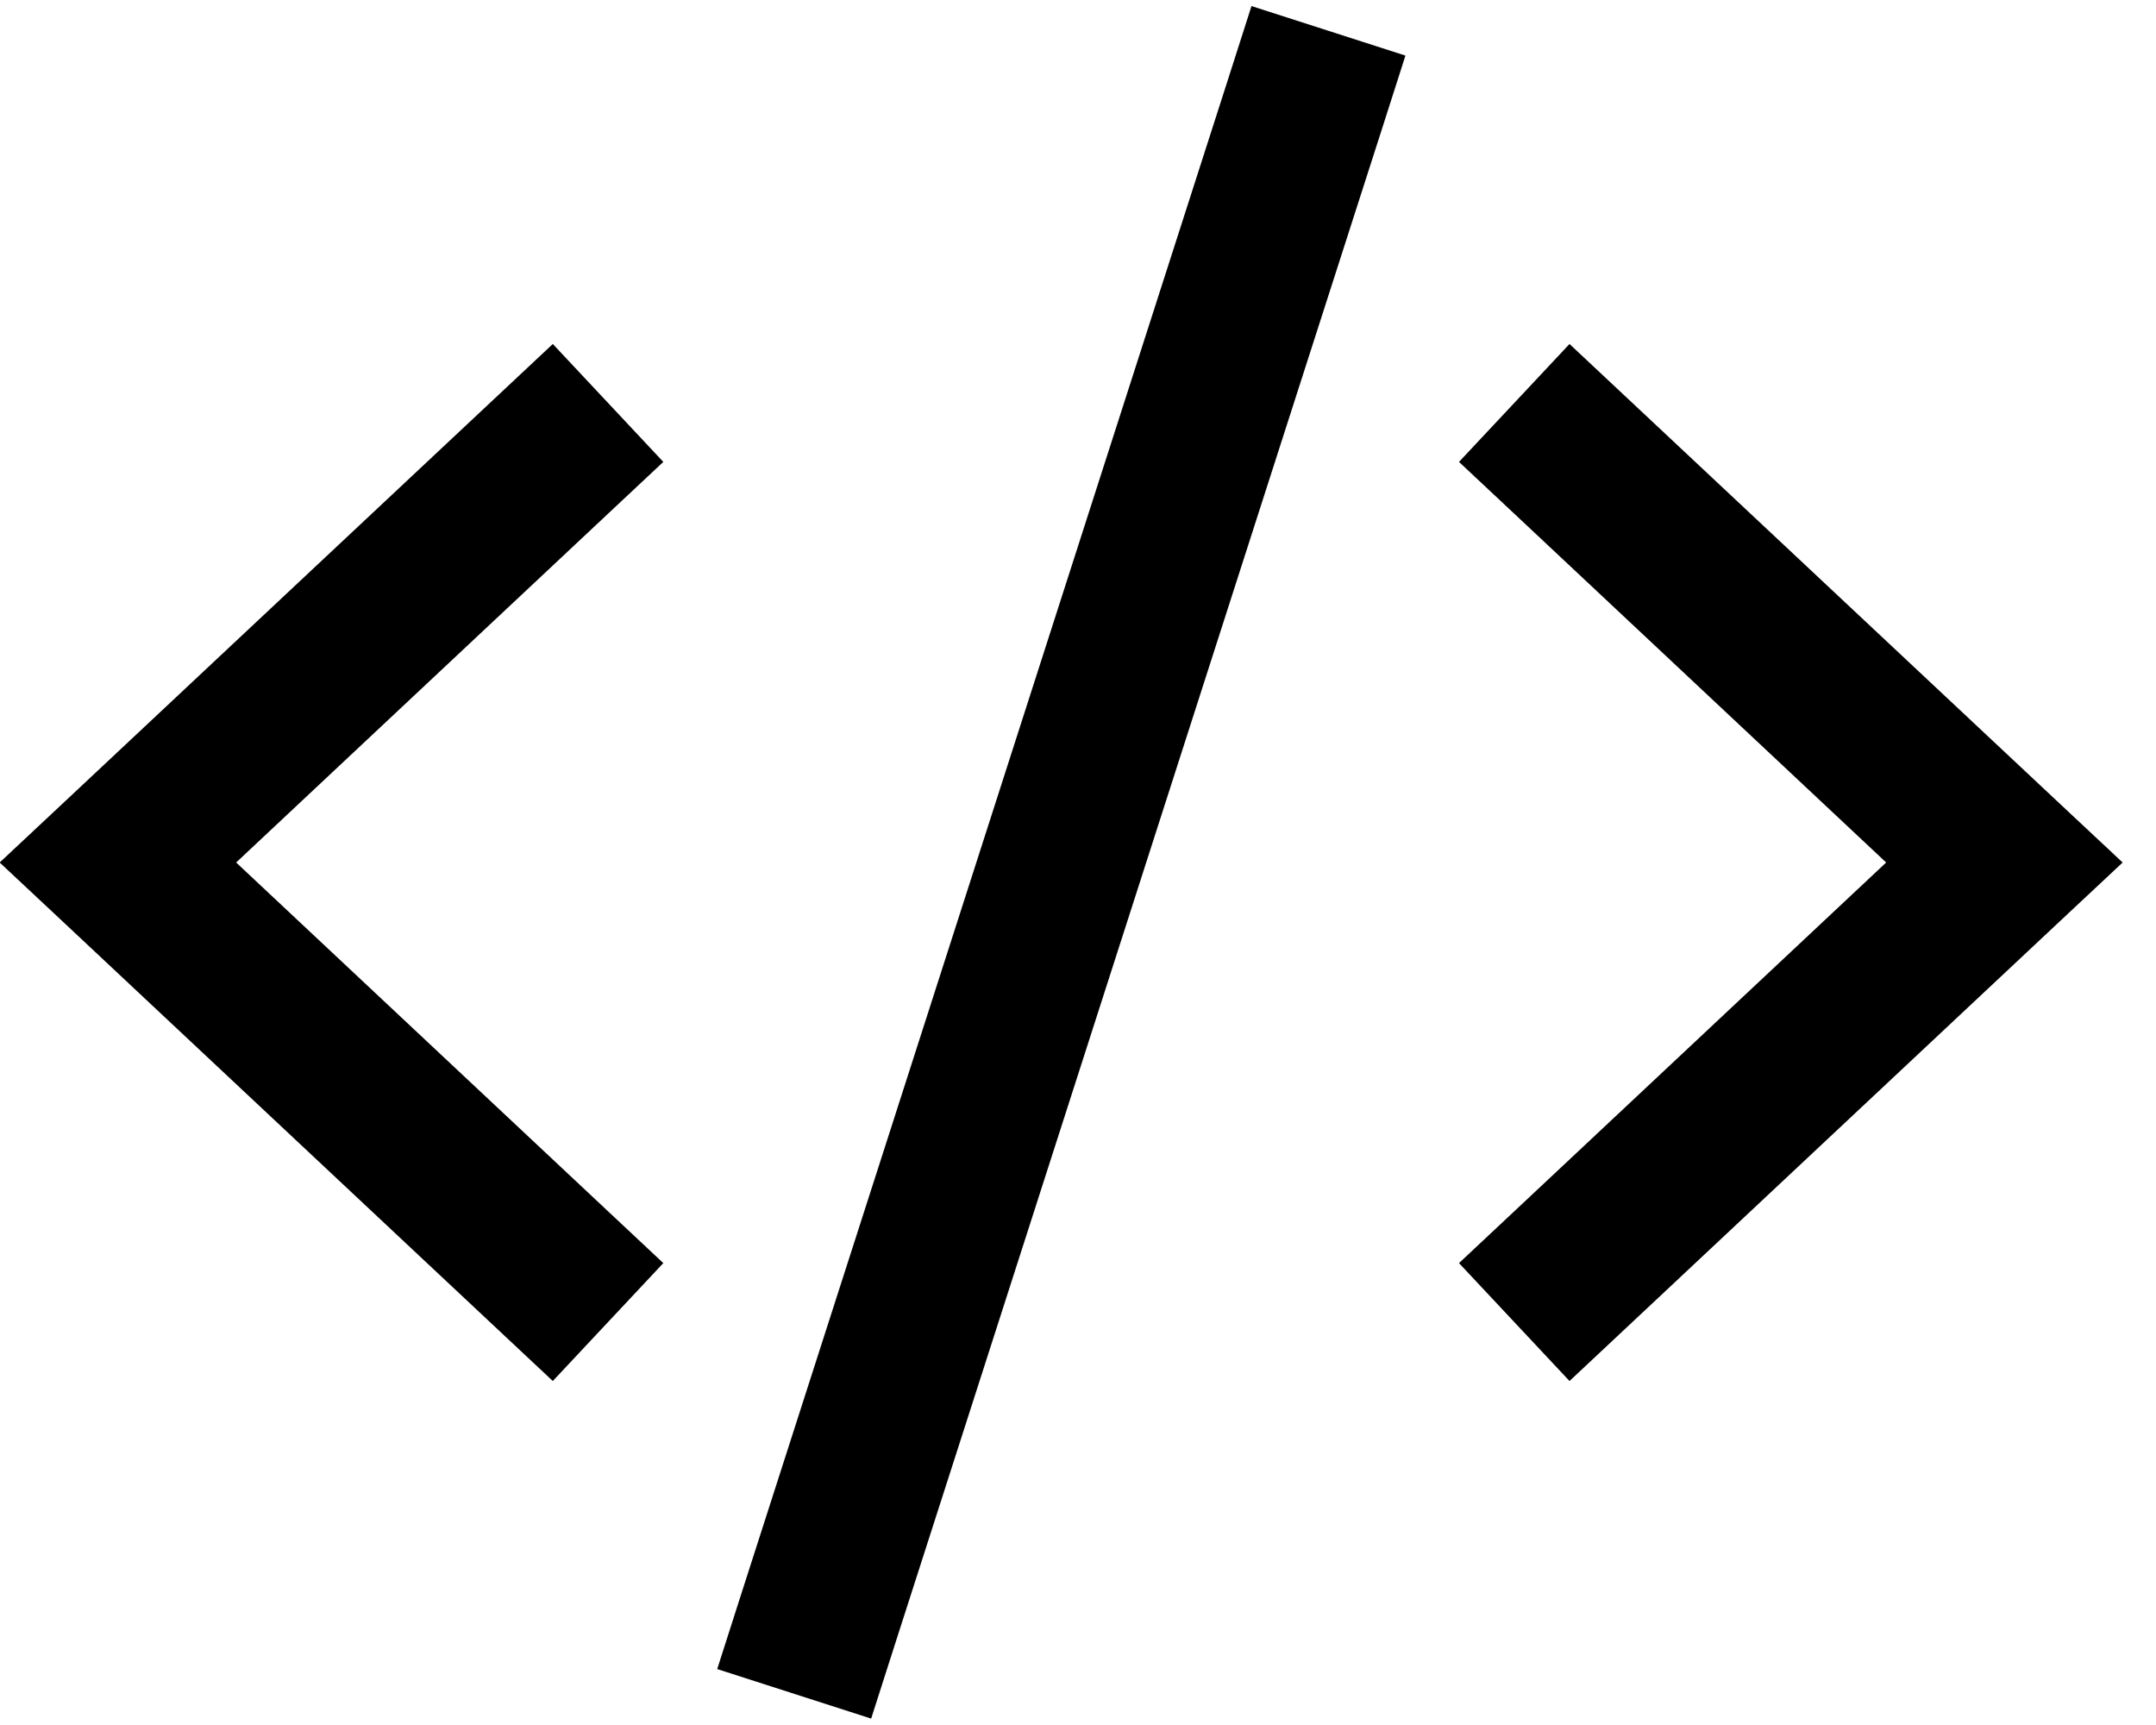 <svg xmlns="http://www.w3.org/2000/svg" viewBox="0 0 640 512"><path d="M371.5 1.8l-7.3 22.8-144 448-7.3 22.8 45.7 14.7 7.3-22.8 144-448 7.3-22.8L371.5 1.8zm61.6 135.3l17.5 16.4L559.9 256 450.6 358.5l-17.5 16.4 32.8 35 17.5-16.4 128-120L630.1 256l-18.7-17.5-128-120-17.5-16.4-32.8 35zm-269-35l-17.5 16.4-128 120L-.1 256l18.7 17.5 128 120 17.5 16.4 32.8-35-17.5-16.4L70.1 256 179.4 153.5l17.5-16.4-32.8-35z"/></svg>
